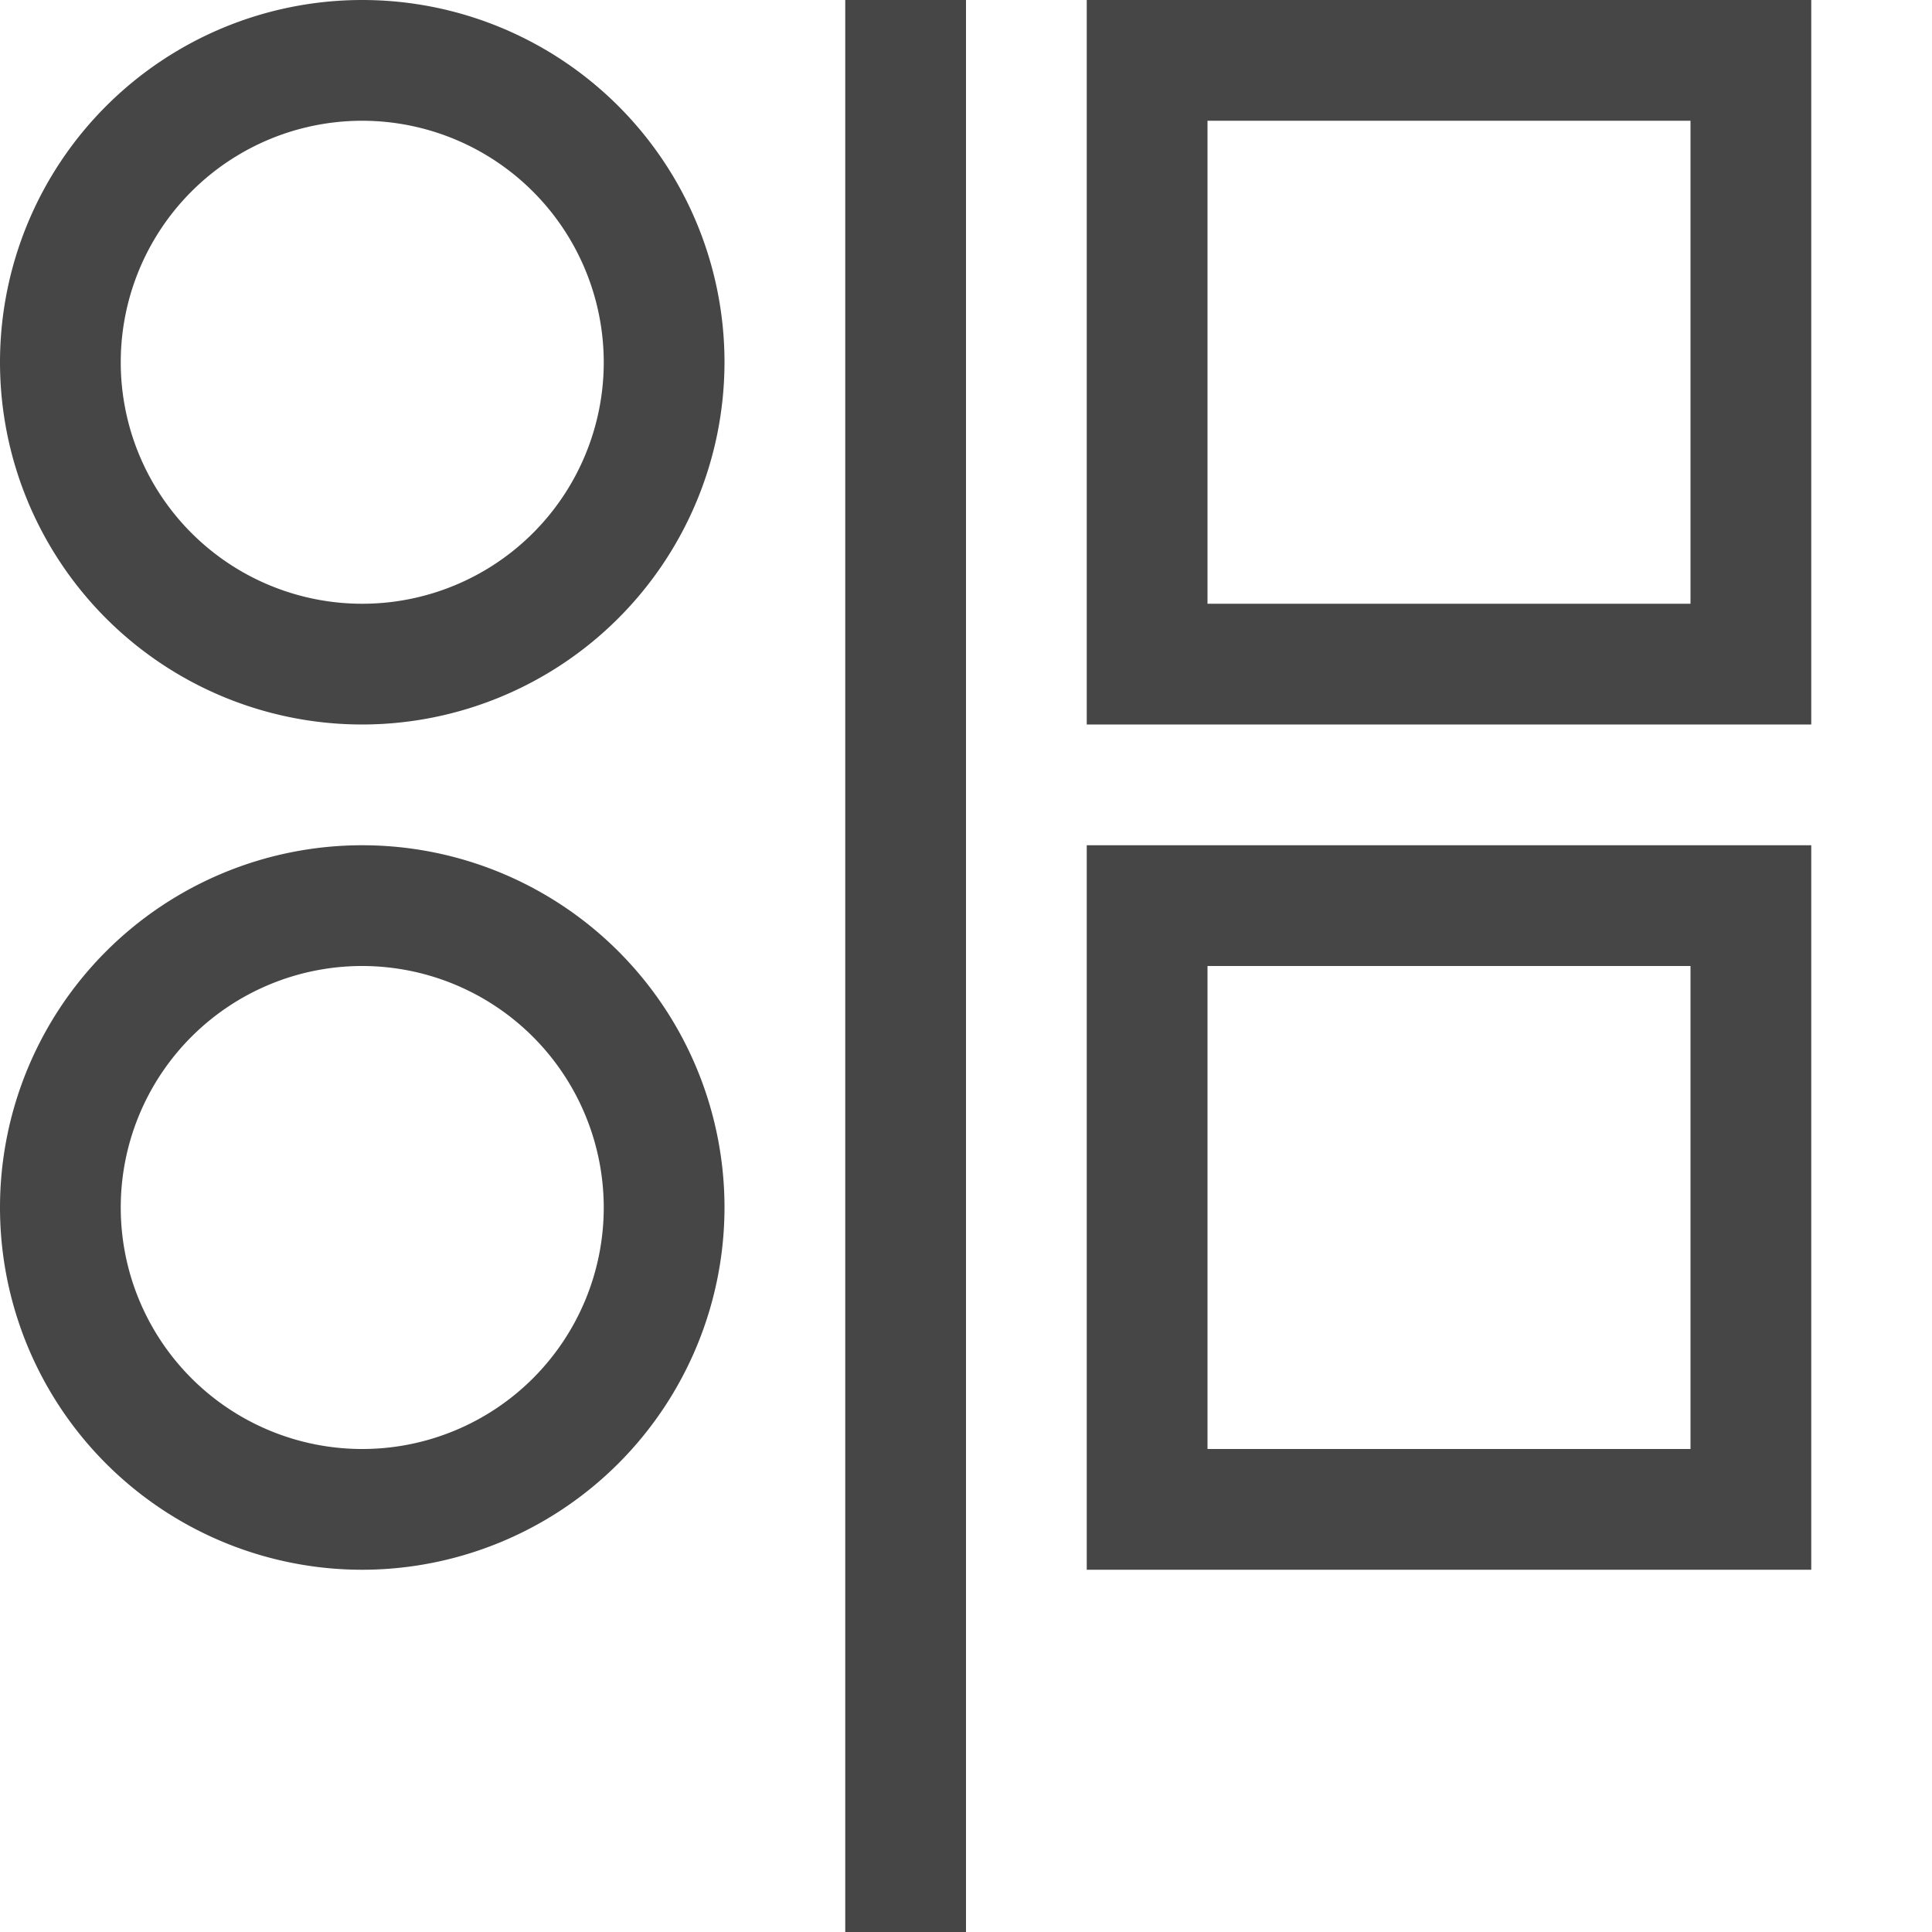 <svg id="Layer_1" data-name="Layer 1" xmlns="http://www.w3.org/2000/svg" viewBox="0 0 16 16">
  <path d="M3,6A3,3,0,1,1,6,3,3.003,3.003,0,0,1,3,6ZM3,1A2,2,0,1,0,5,3,2.002,2.002,0,0,0,3,1Z" class="aw-theme-iconOutline" fill="#464646"/>
  <path d="M3,13a3,3,0,1,1,3-3A3.003,3.003,0,0,1,3,13ZM3,8a2,2,0,1,0,2,2A2.002,2.002,0,0,0,3,8Z" class="aw-theme-iconOutline" fill="#464646"/>
  <path d="M15,6H9V0h6ZM10,5h4V1H10Z" class="aw-theme-iconOutline" fill="#464646"/>
  <path d="M15,13H9V7h6Zm-5-1h4V8H10Z" class="aw-theme-iconOutline" fill="#464646"/>
  <rect x="7" width="1" height="16" class="aw-theme-iconOutline" fill="#464646"/>
</svg>
